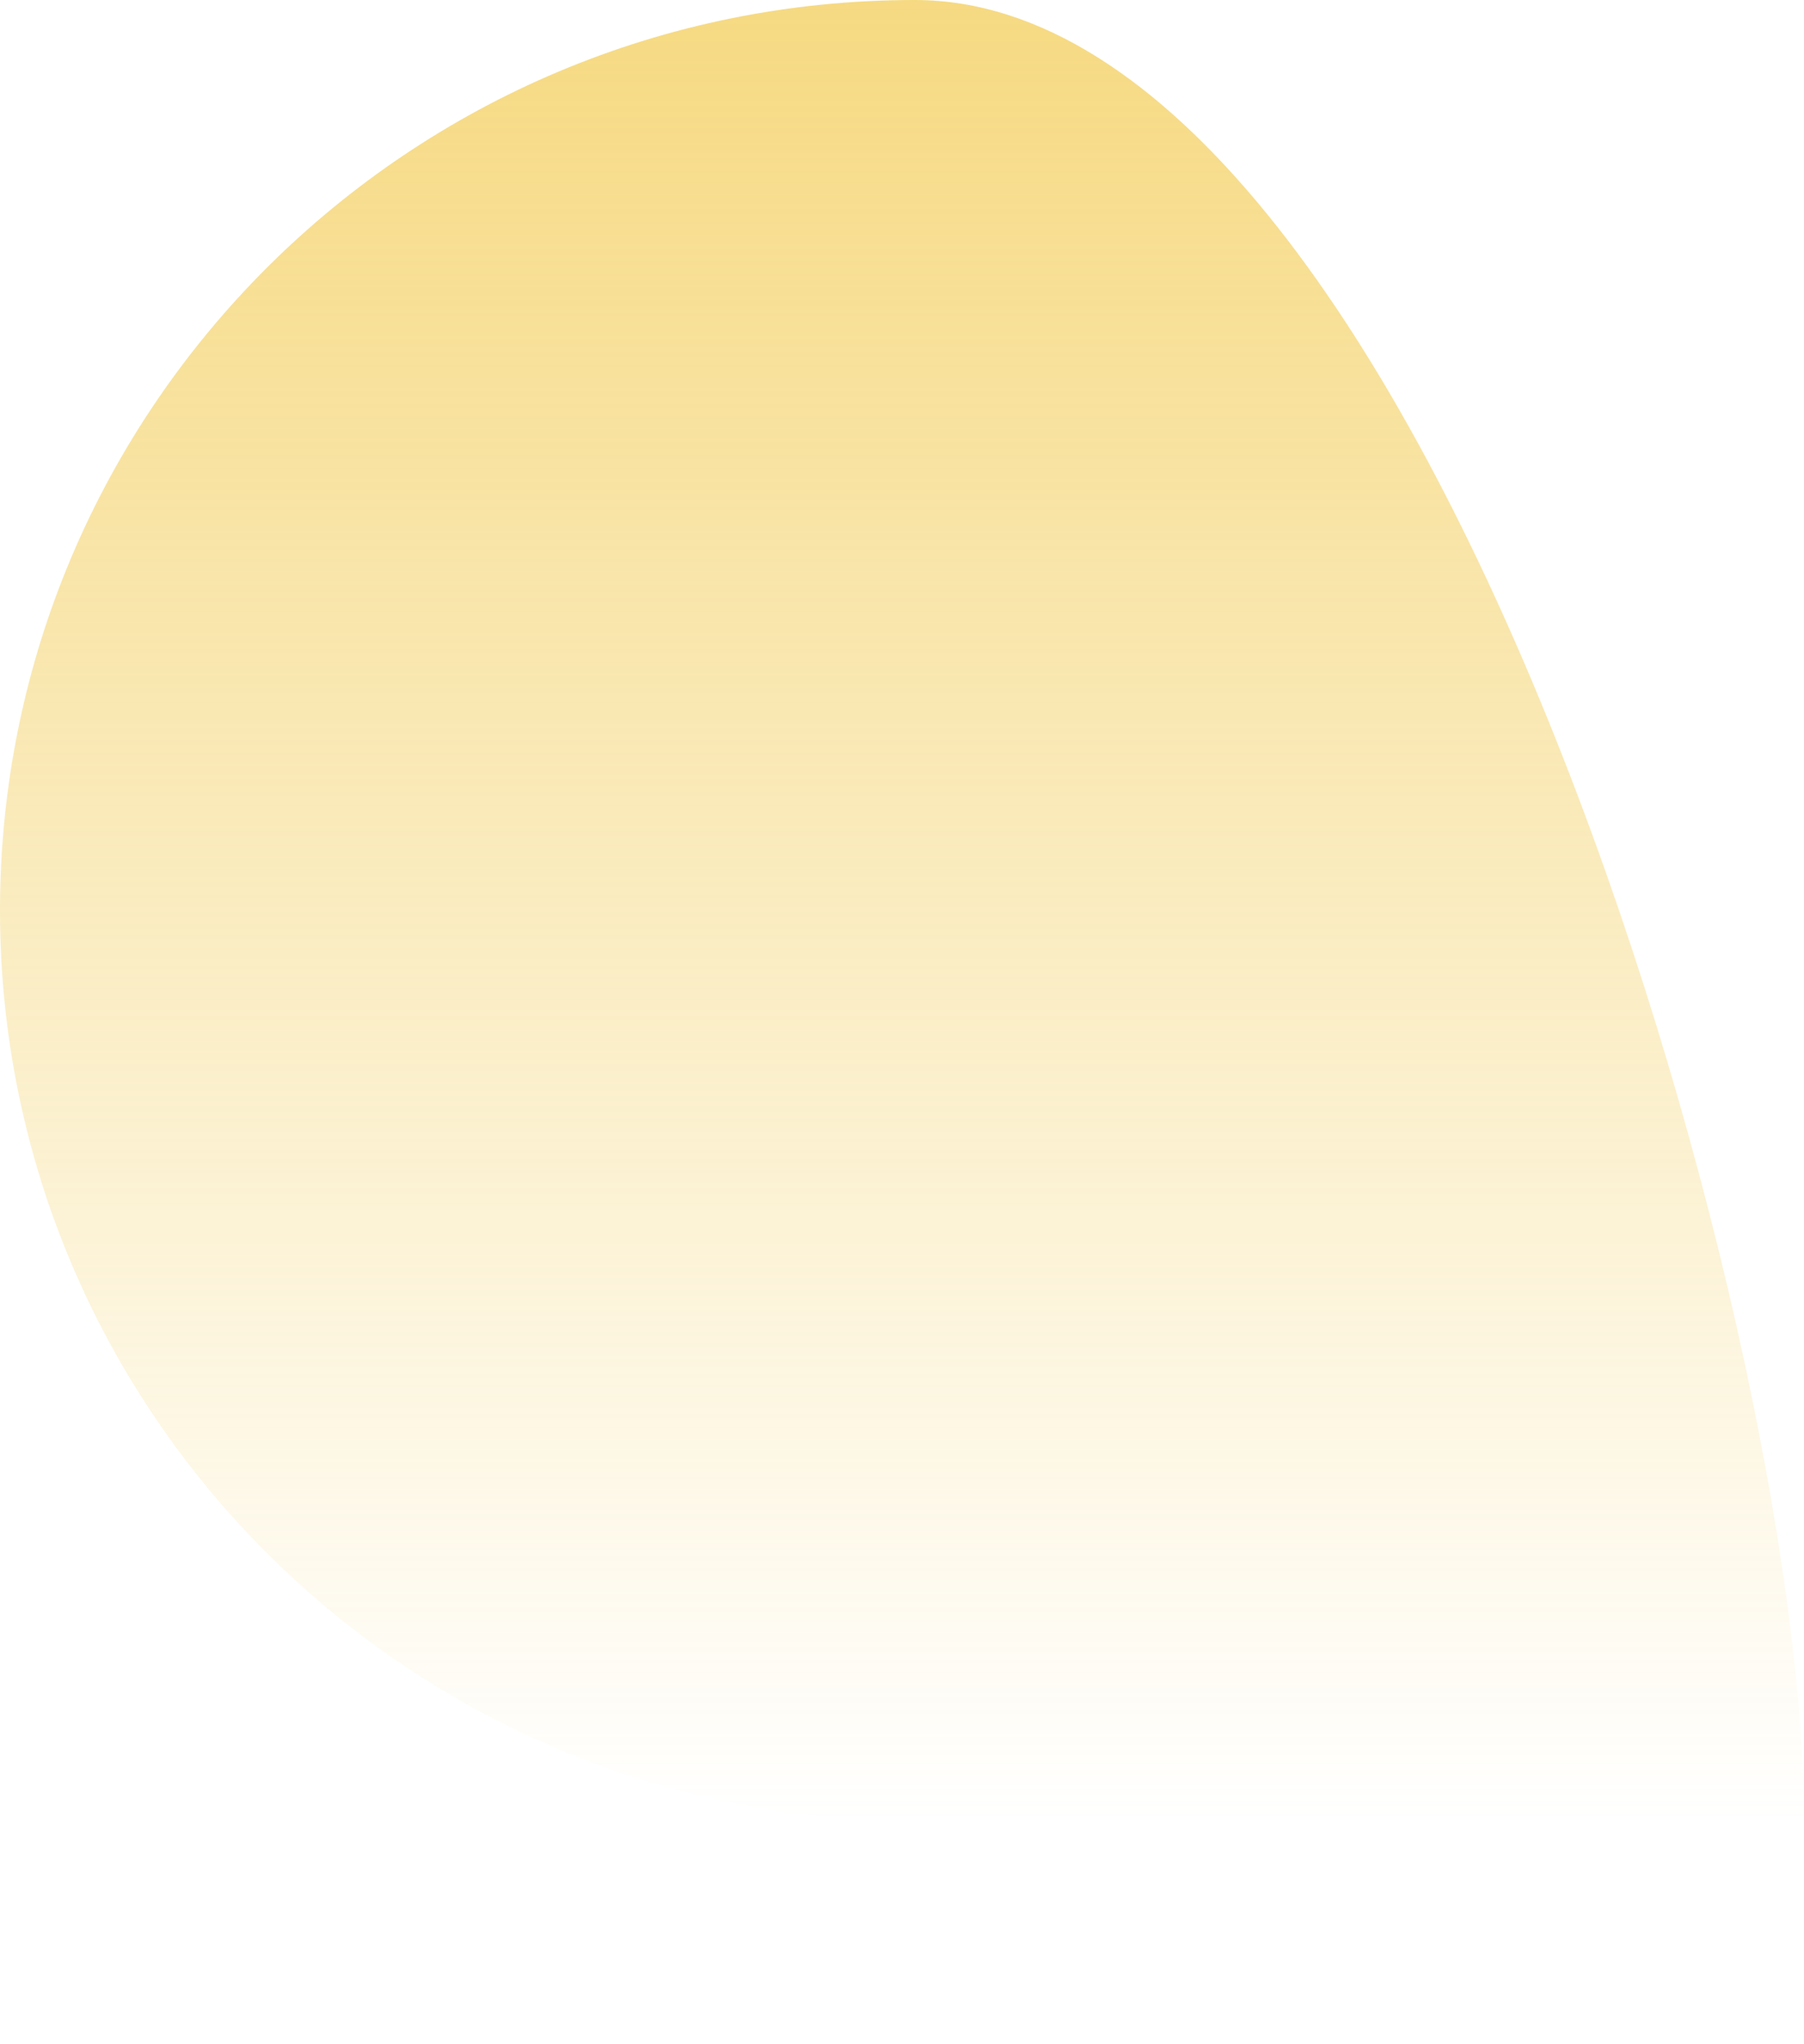 <svg width="90" height="102" viewBox="0 0 90 102" fill="none" xmlns="http://www.w3.org/2000/svg">
<path d="M90 90.85C90 115.938 70.844 90.85 45.638 90.85C20.433 90.85 0 70.513 0 45.425C0 20.337 20.433 0 45.638 0C70.844 0 90 65.763 90 90.85Z" fill="url(#paint0_linear)"/>
<defs>
<linearGradient id="paint0_linear" x1="45.638" y1="-5.90689e-08" x2="45.638" y2="90.85" gradientUnits="userSpaceOnUse">
<stop stop-color="#F2C94C" stop-opacity="0.7"/>
<stop offset="1" stop-color="#F2C94C" stop-opacity="0"/>
</linearGradient>
</defs>
</svg>
